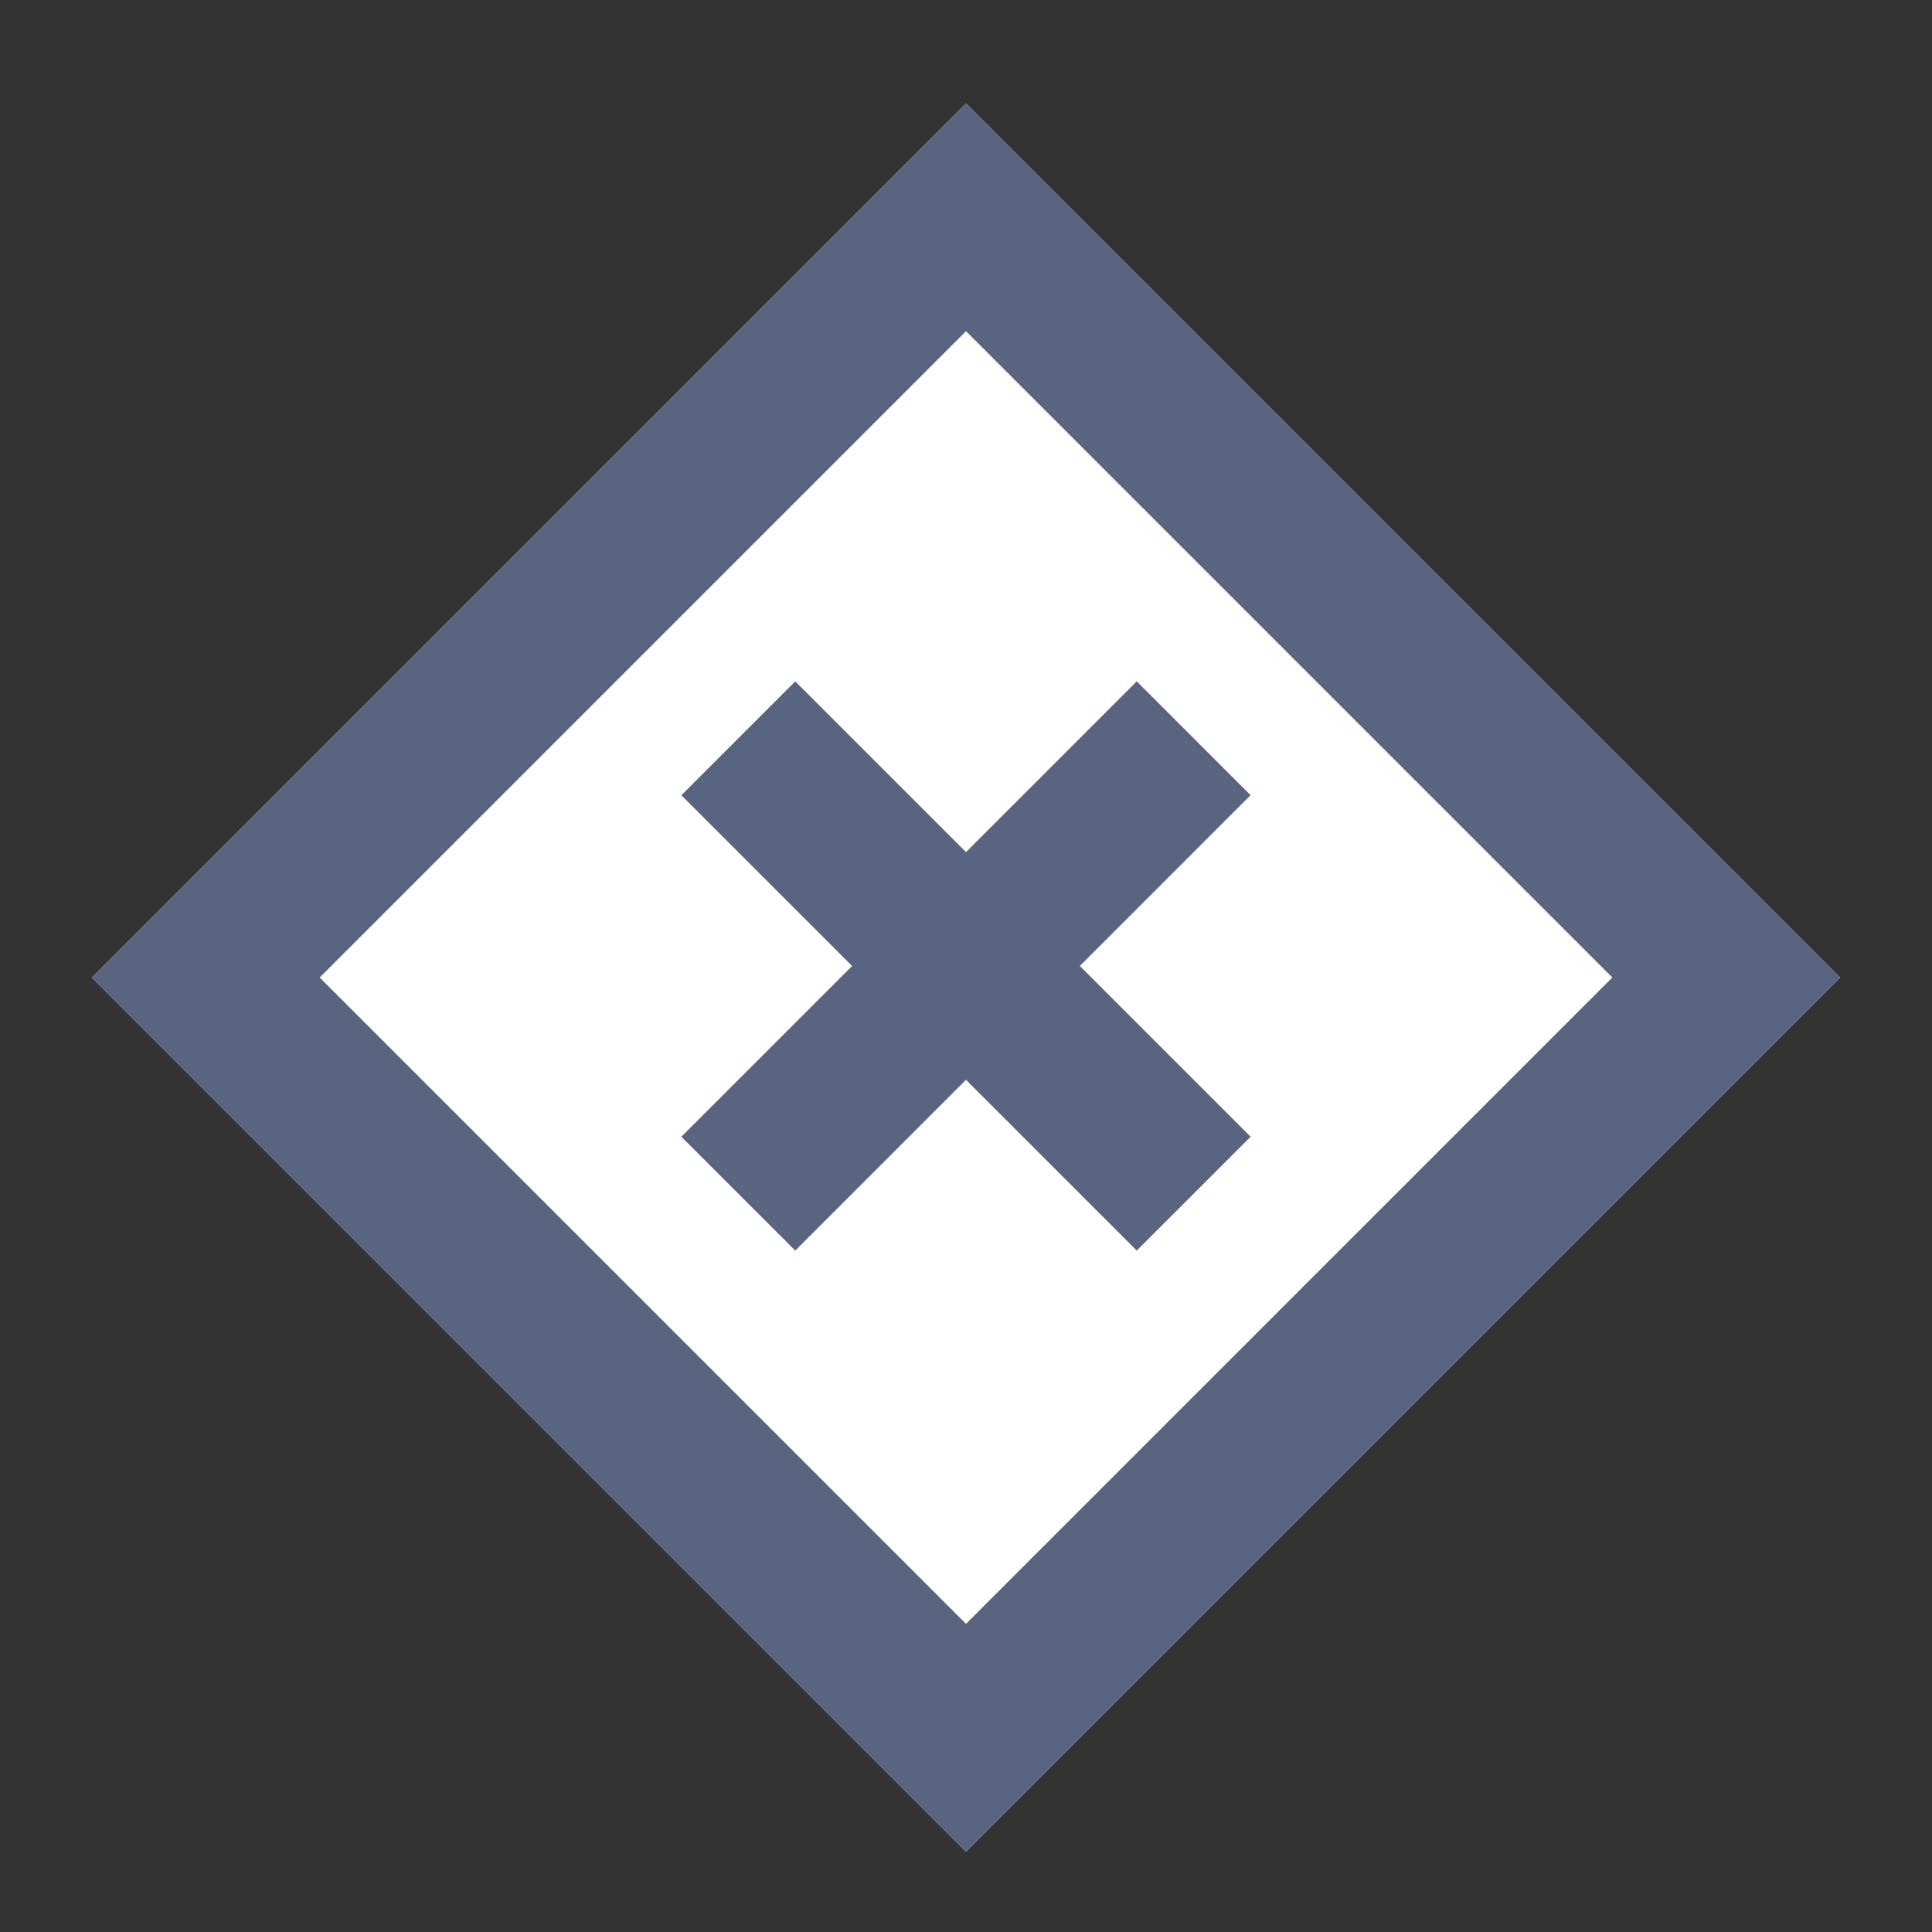 <svg width="24" height="24" viewBox="0 0 24 24" fill="none" xmlns="http://www.w3.org/2000/svg">
<rect x="0" y="0" width="24" height="24" fill="#333333" stroke="none"/>
<g id="Frame">
<path id="Rectangle 6204" d="M12 1.285L22.858 12.143L12 23.001L1.142 12.143L12 1.285Z" fill="white"/>
<path id="Rectangle 6204 (Stroke)" fill-rule="evenodd" clip-rule="evenodd" d="M20.029 12.143L12 4.114L3.971 12.143L12 20.172L20.029 12.143ZM12 1.285L1.142 12.143L12 23.001L22.858 12.143L12 1.285Z" fill="#596481"/>
<path id="Line 3 (Stroke)" fill-rule="evenodd" clip-rule="evenodd" d="M15.535 9.878L9.879 15.535L8.464 14.121L14.121 8.464L15.535 9.878Z" fill="#596481"/>
<path id="Line 4 (Stroke)" fill-rule="evenodd" clip-rule="evenodd" d="M14.121 15.535L8.464 9.879L9.879 8.464L15.536 14.121L14.121 15.535Z" fill="#596481"/>
</g>
</svg>
